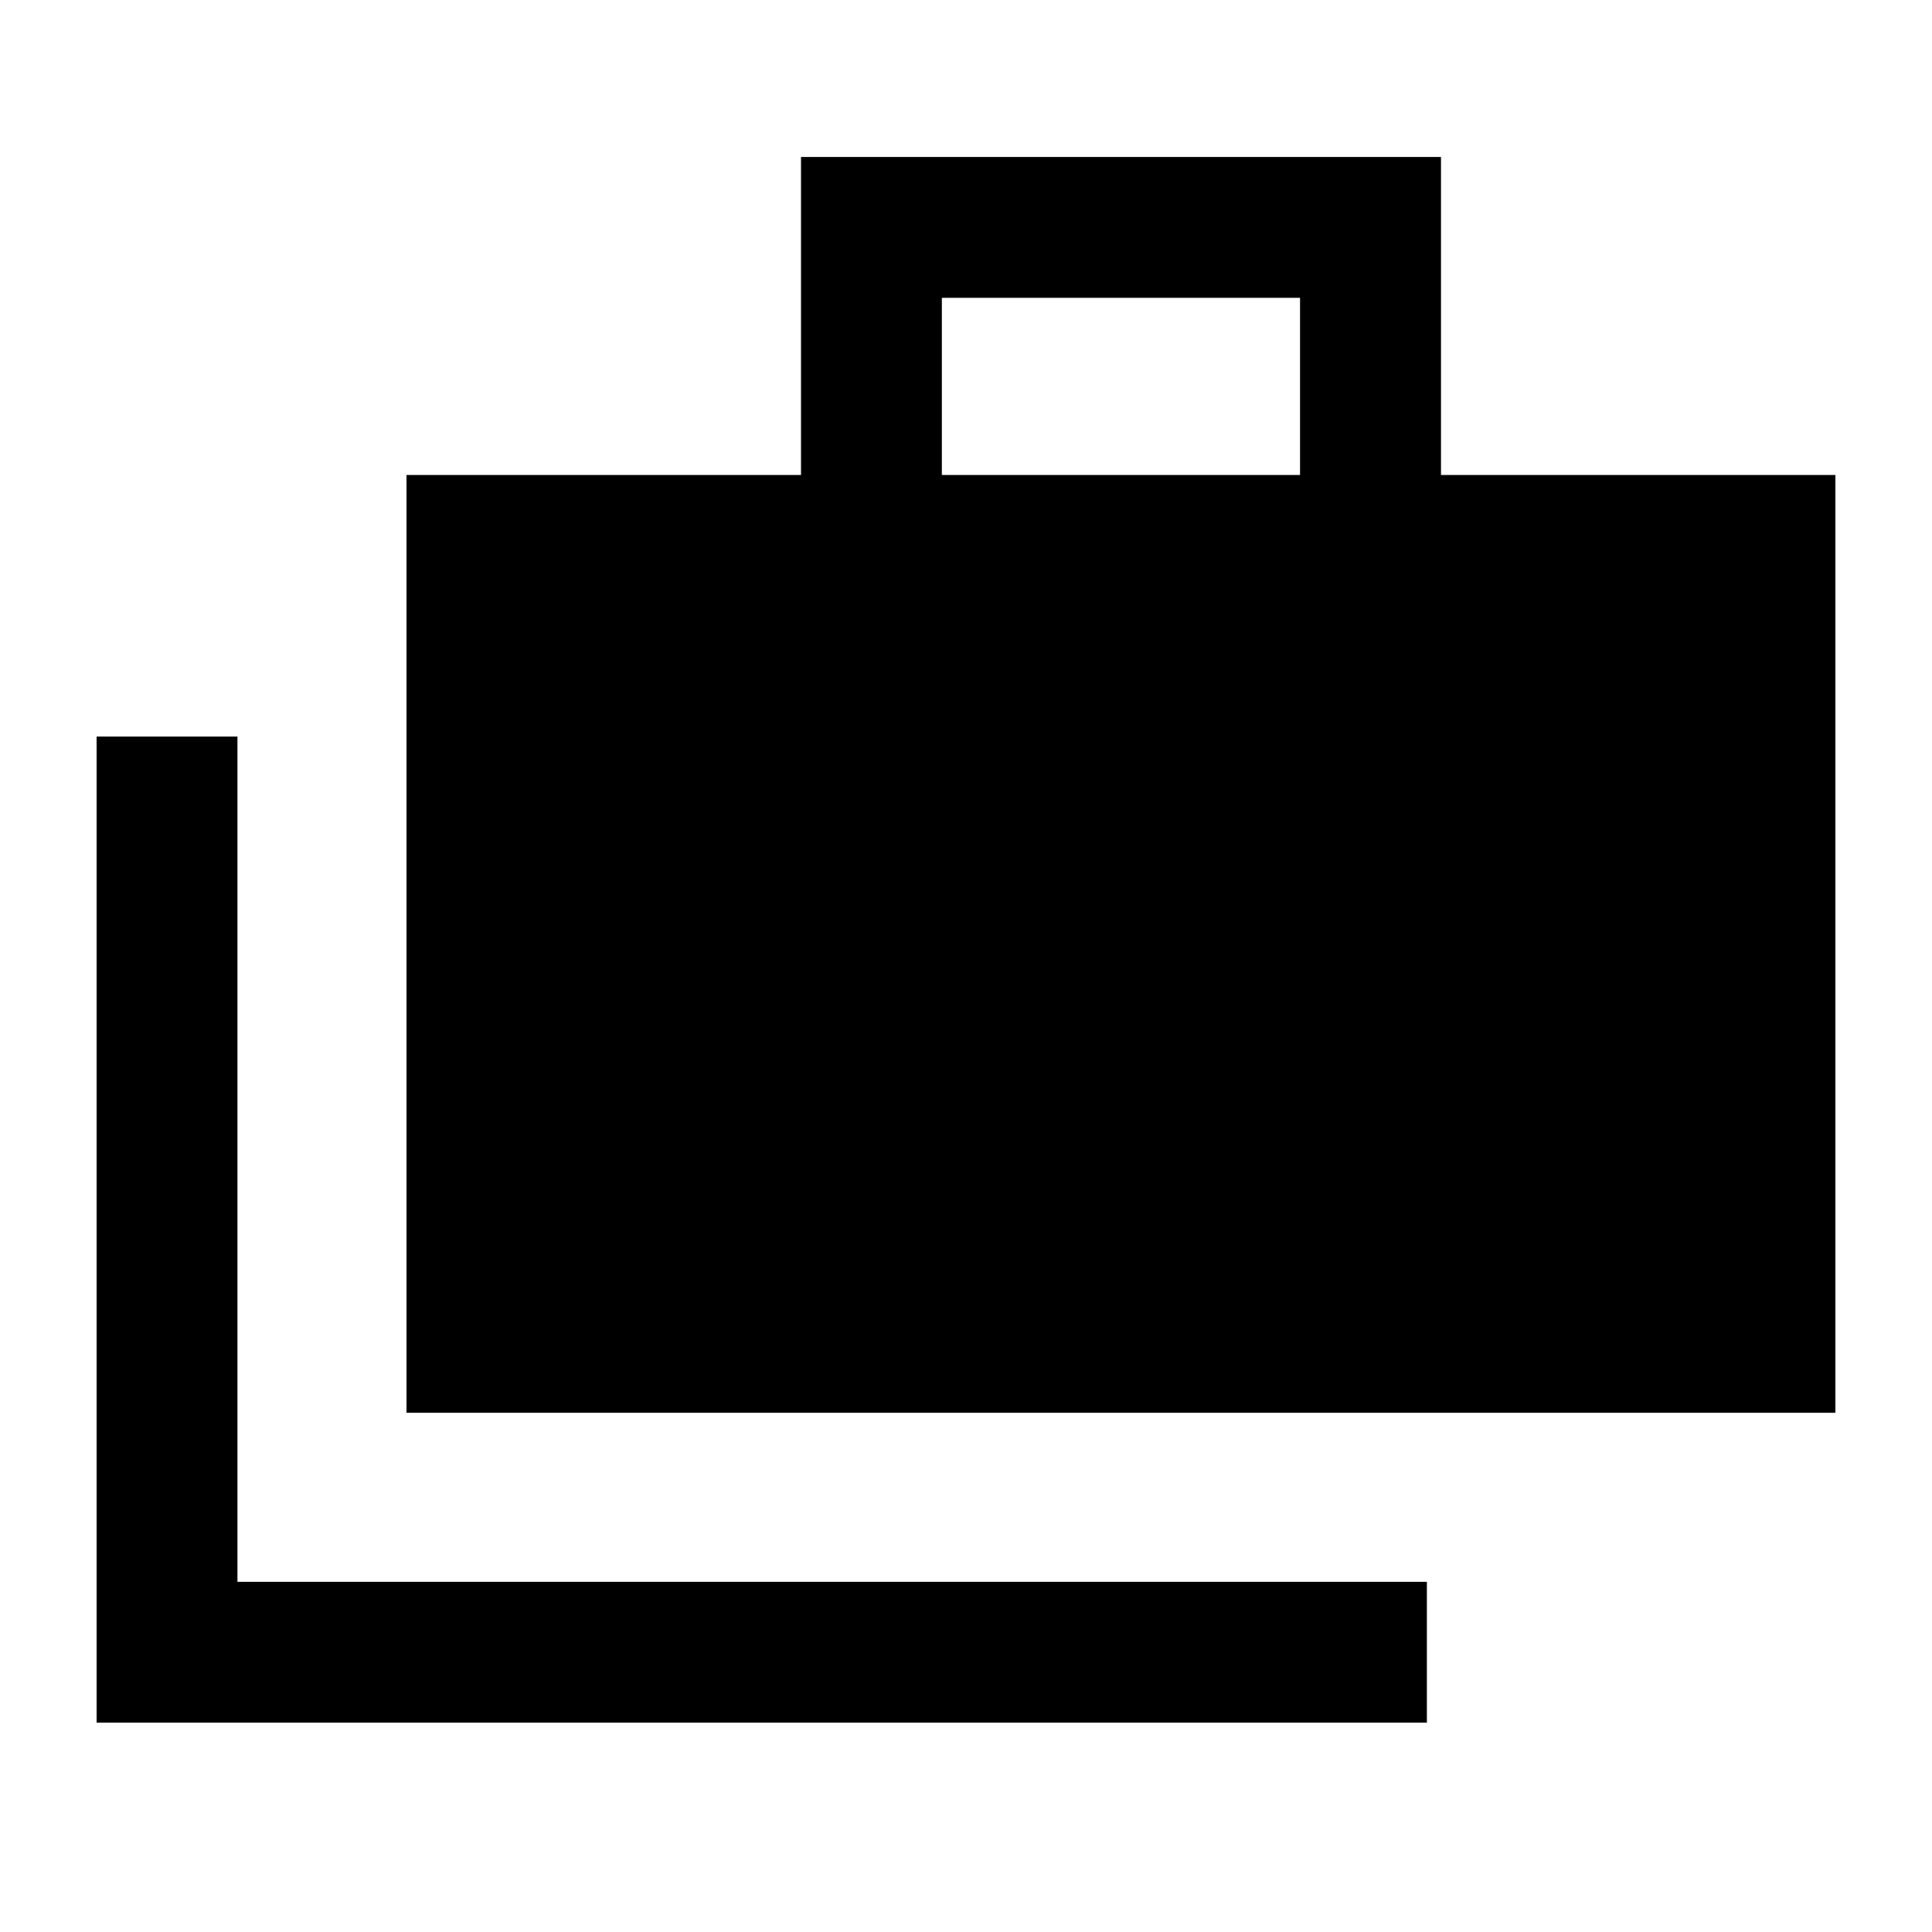 <svg xmlns="http://www.w3.org/2000/svg" height="20" width="20"><path d="M1 17.833V7.625h1.458v8.75h12.313v1.458Zm3.208-3.208V4.917h4.084V1.625h6.625v3.292H19v9.708ZM9.75 4.917h3.708V3.083H9.75Z"/></svg>